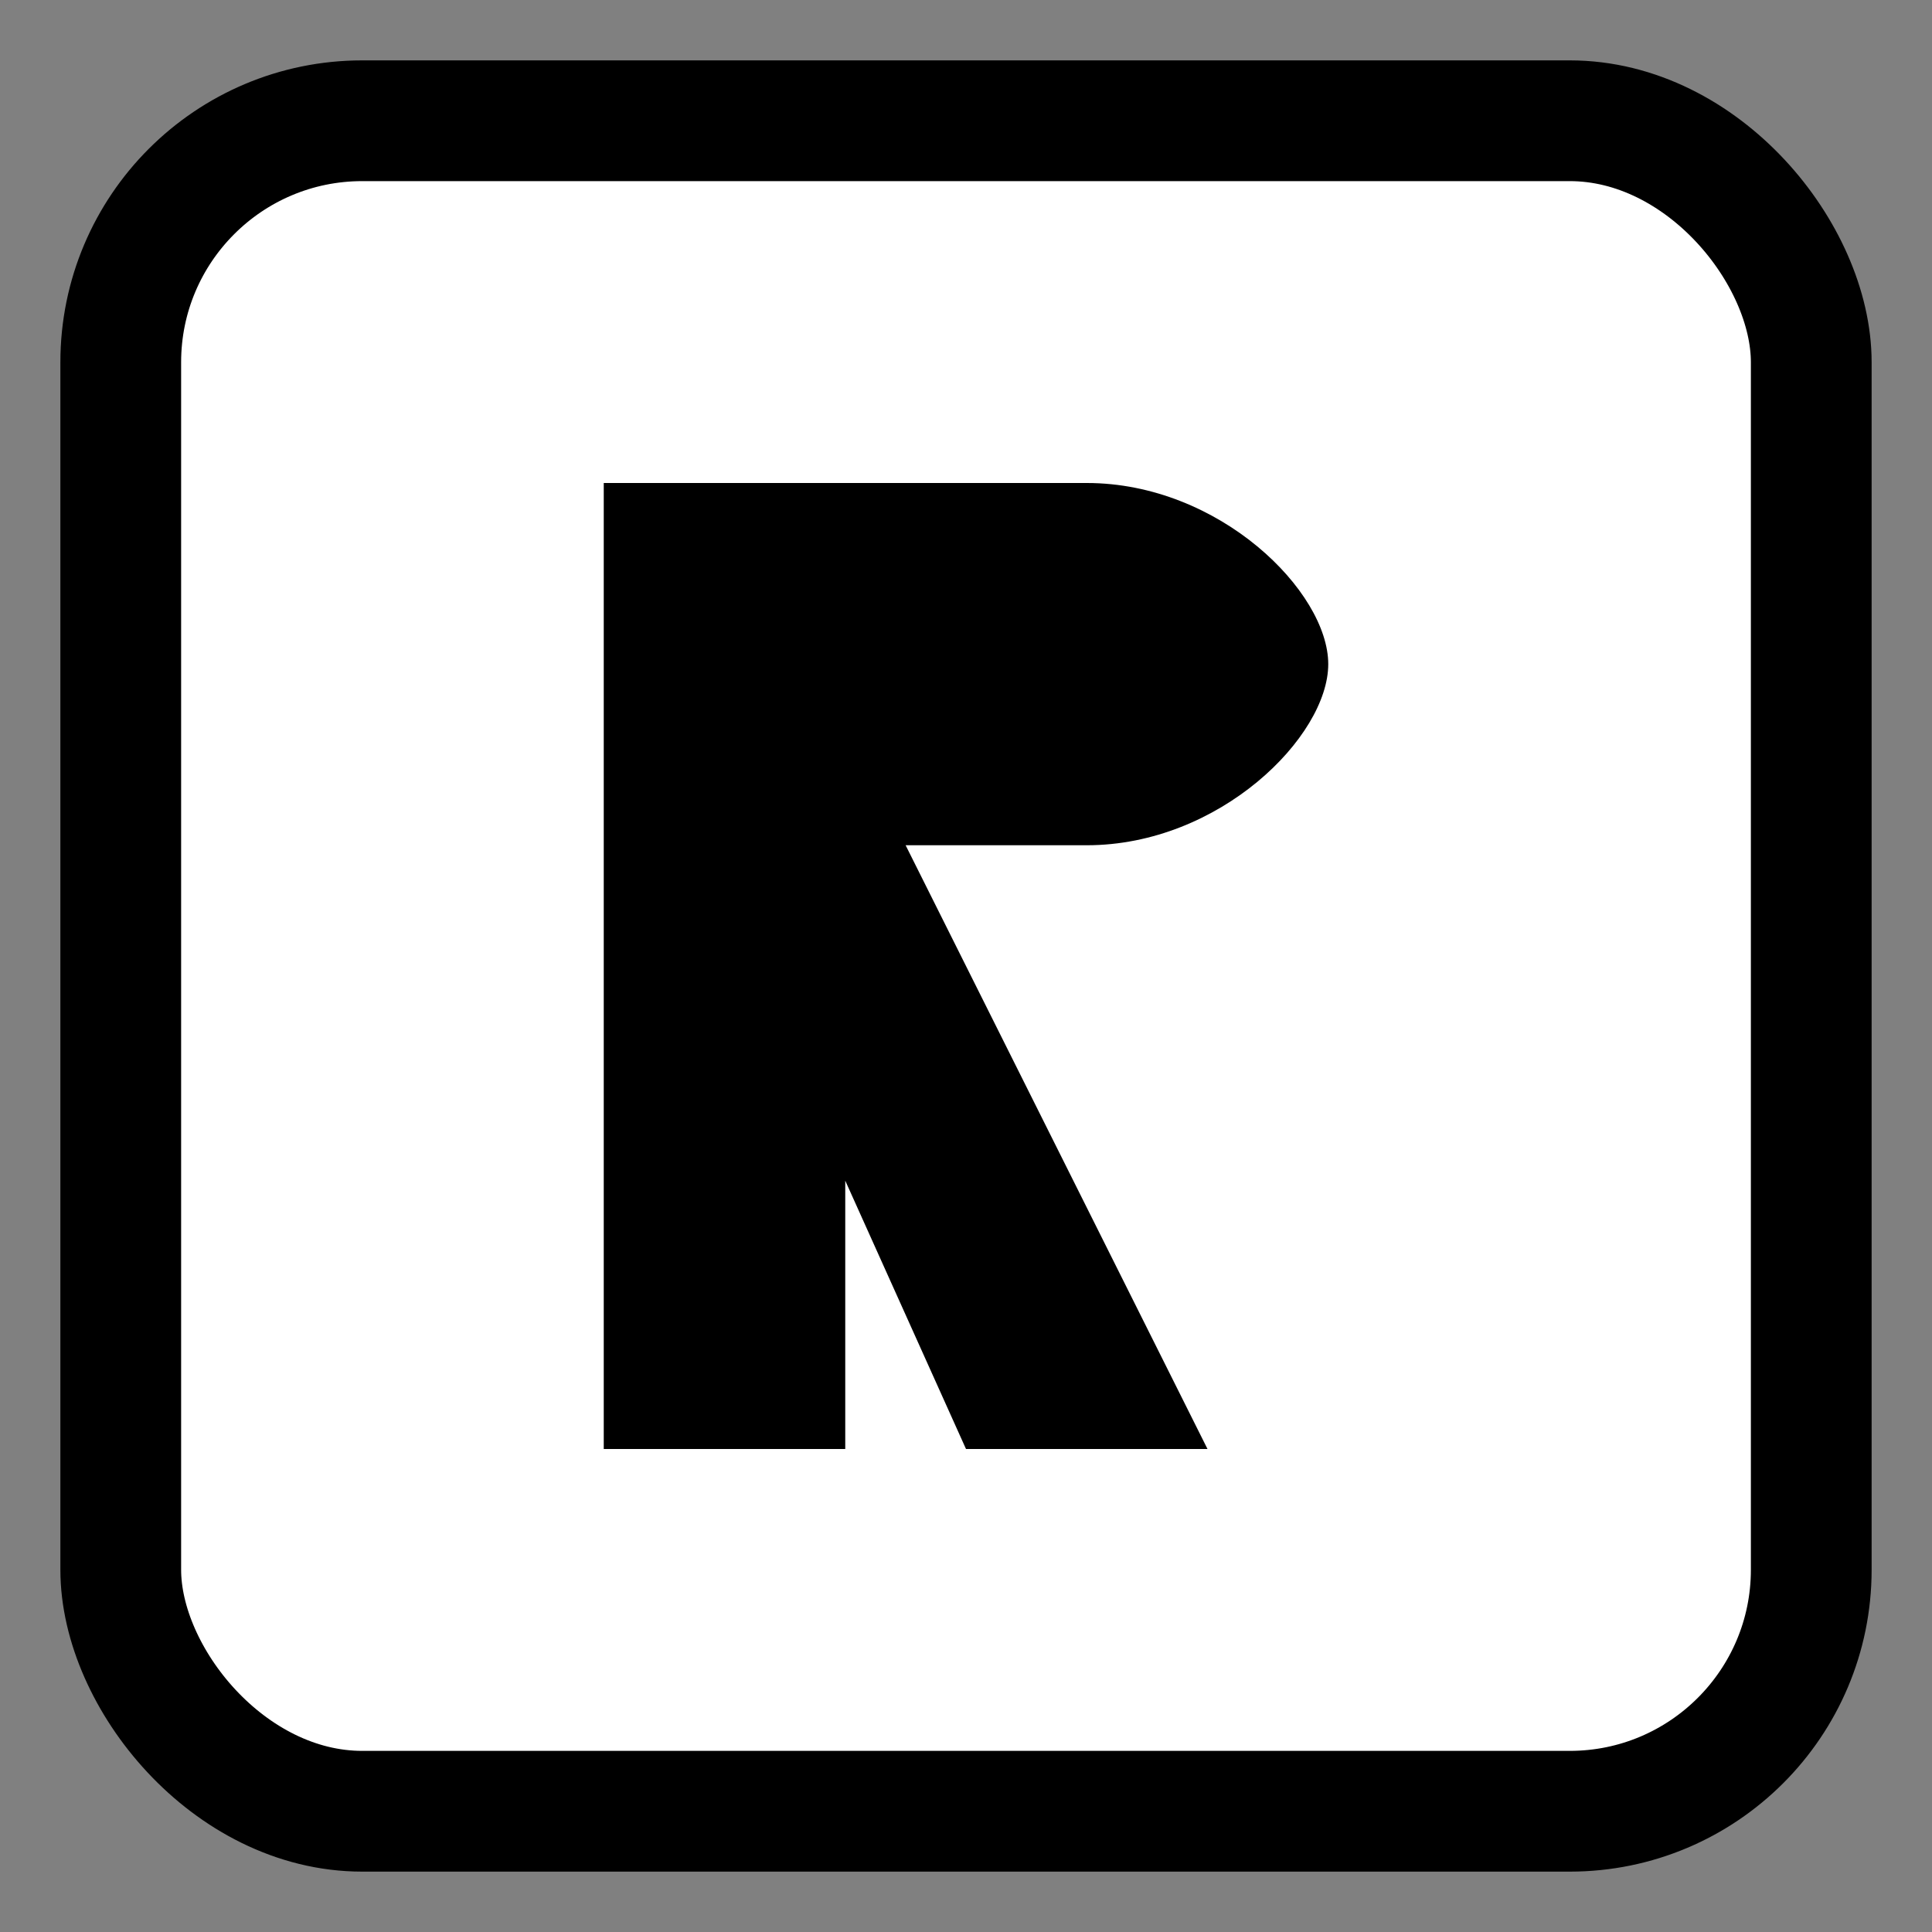 <svg width="32" height="32" viewBox="0 0 32 32" fill="none" xmlns="http://www.w3.org/2000/svg">
  <rect x="0" y="0" width="32" height="32" fill="#808080" stroke="none"/>
  <!-- Background square with rounded corners -->
  <rect x="2" y="2" width="28" height="28" rx="4" 
        stroke="black" stroke-width="2" fill="white"/>
  
  <!-- Stylized 'R' with shorter head -->
  <path d="M10 8h8c2.2 0 4 1.8 4 3s-1.8 3-4 3h-3l5 10h-4l-4.5-10H14v10h-4V8z"
        fill="black"/>
</svg>